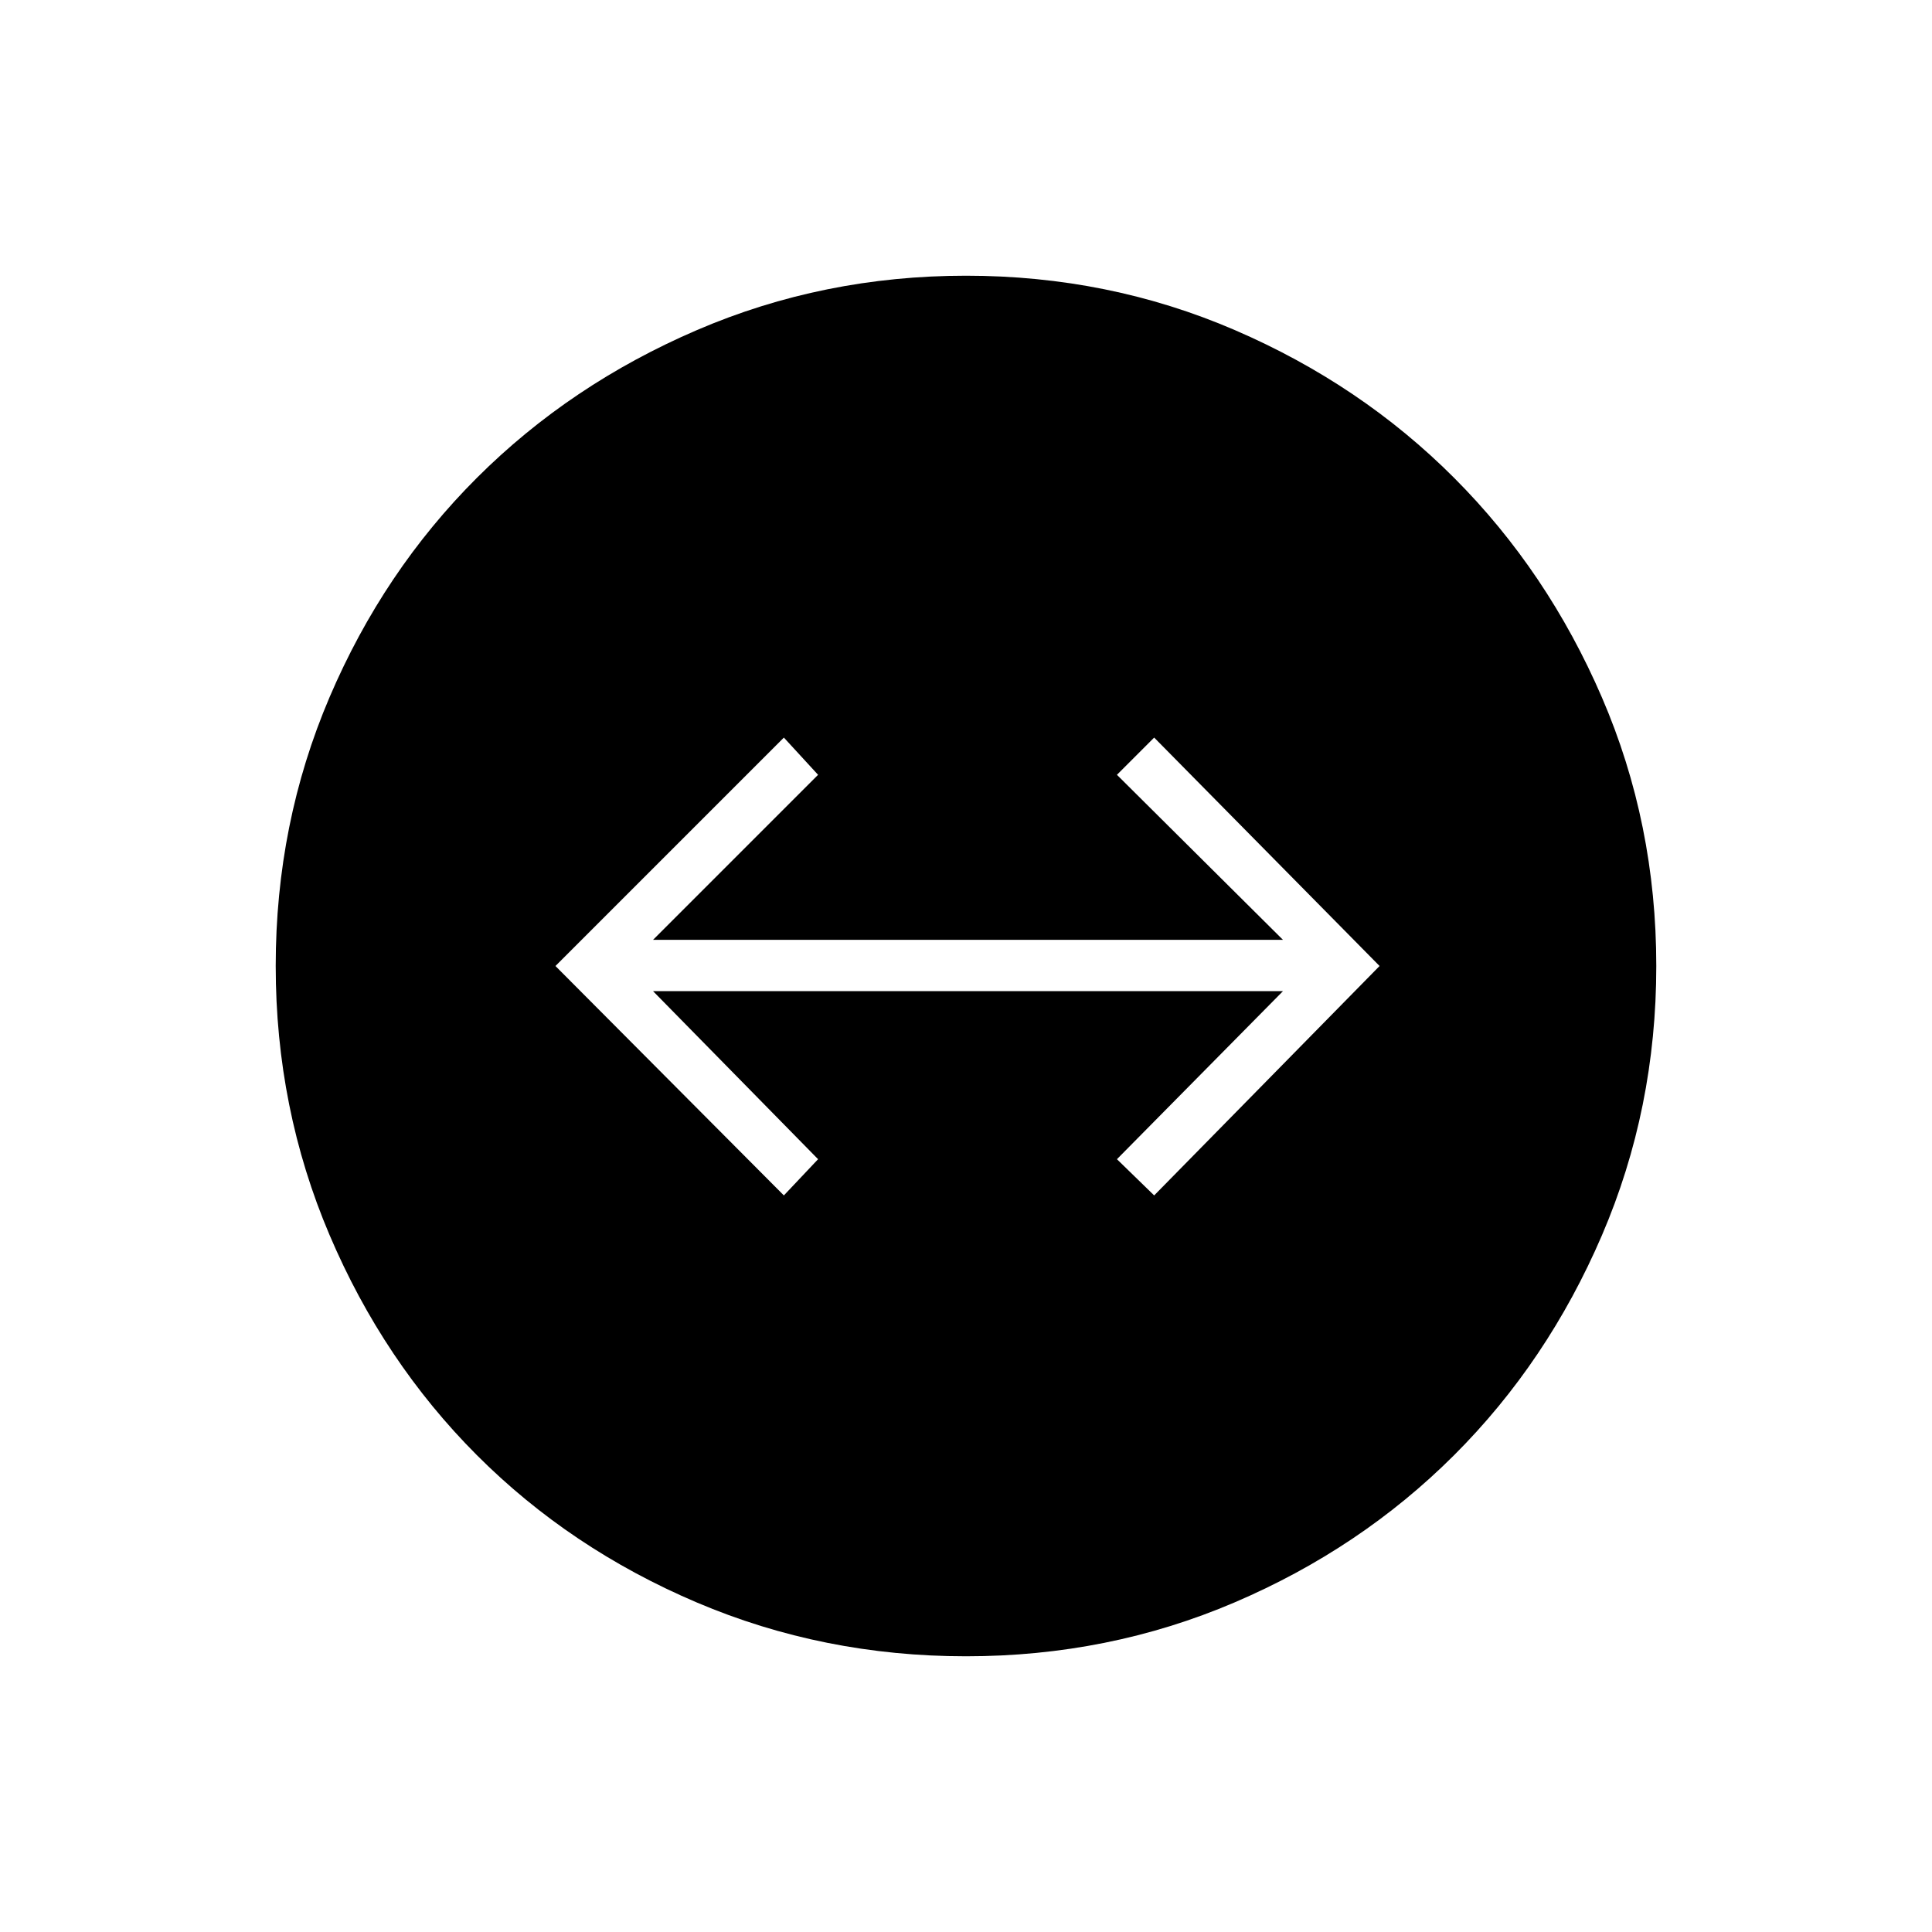 <svg xmlns="http://www.w3.org/2000/svg" height="24" viewBox="0 -960 960 960" width="24"><path d="M480-137q-70.91 0-133.82-26.76-62.9-26.77-109.29-73.25-46.39-46.49-73.14-109.33Q137-409.17 137-480q0-70.91 26.76-133.57 26.77-62.65 73.25-109.04Q283.5-769 346.34-796q62.83-27 133.66-27 70.91 0 133.57 27.01 62.65 27.02 109.04 73.5Q769-676 796-613.41q27 62.58 27 133.41 0 70.91-27.01 133.82-27.02 62.9-73.5 109.29Q676-190.5 613.41-163.75 550.83-137 480-137Zm-90.5-229 17-18-82-83.5h313L555-384l18.5 18 112-114-112-113.5L555-575l82.5 82h-313l82-82-17-18.5L276-480l113.5 114Z"/></svg>